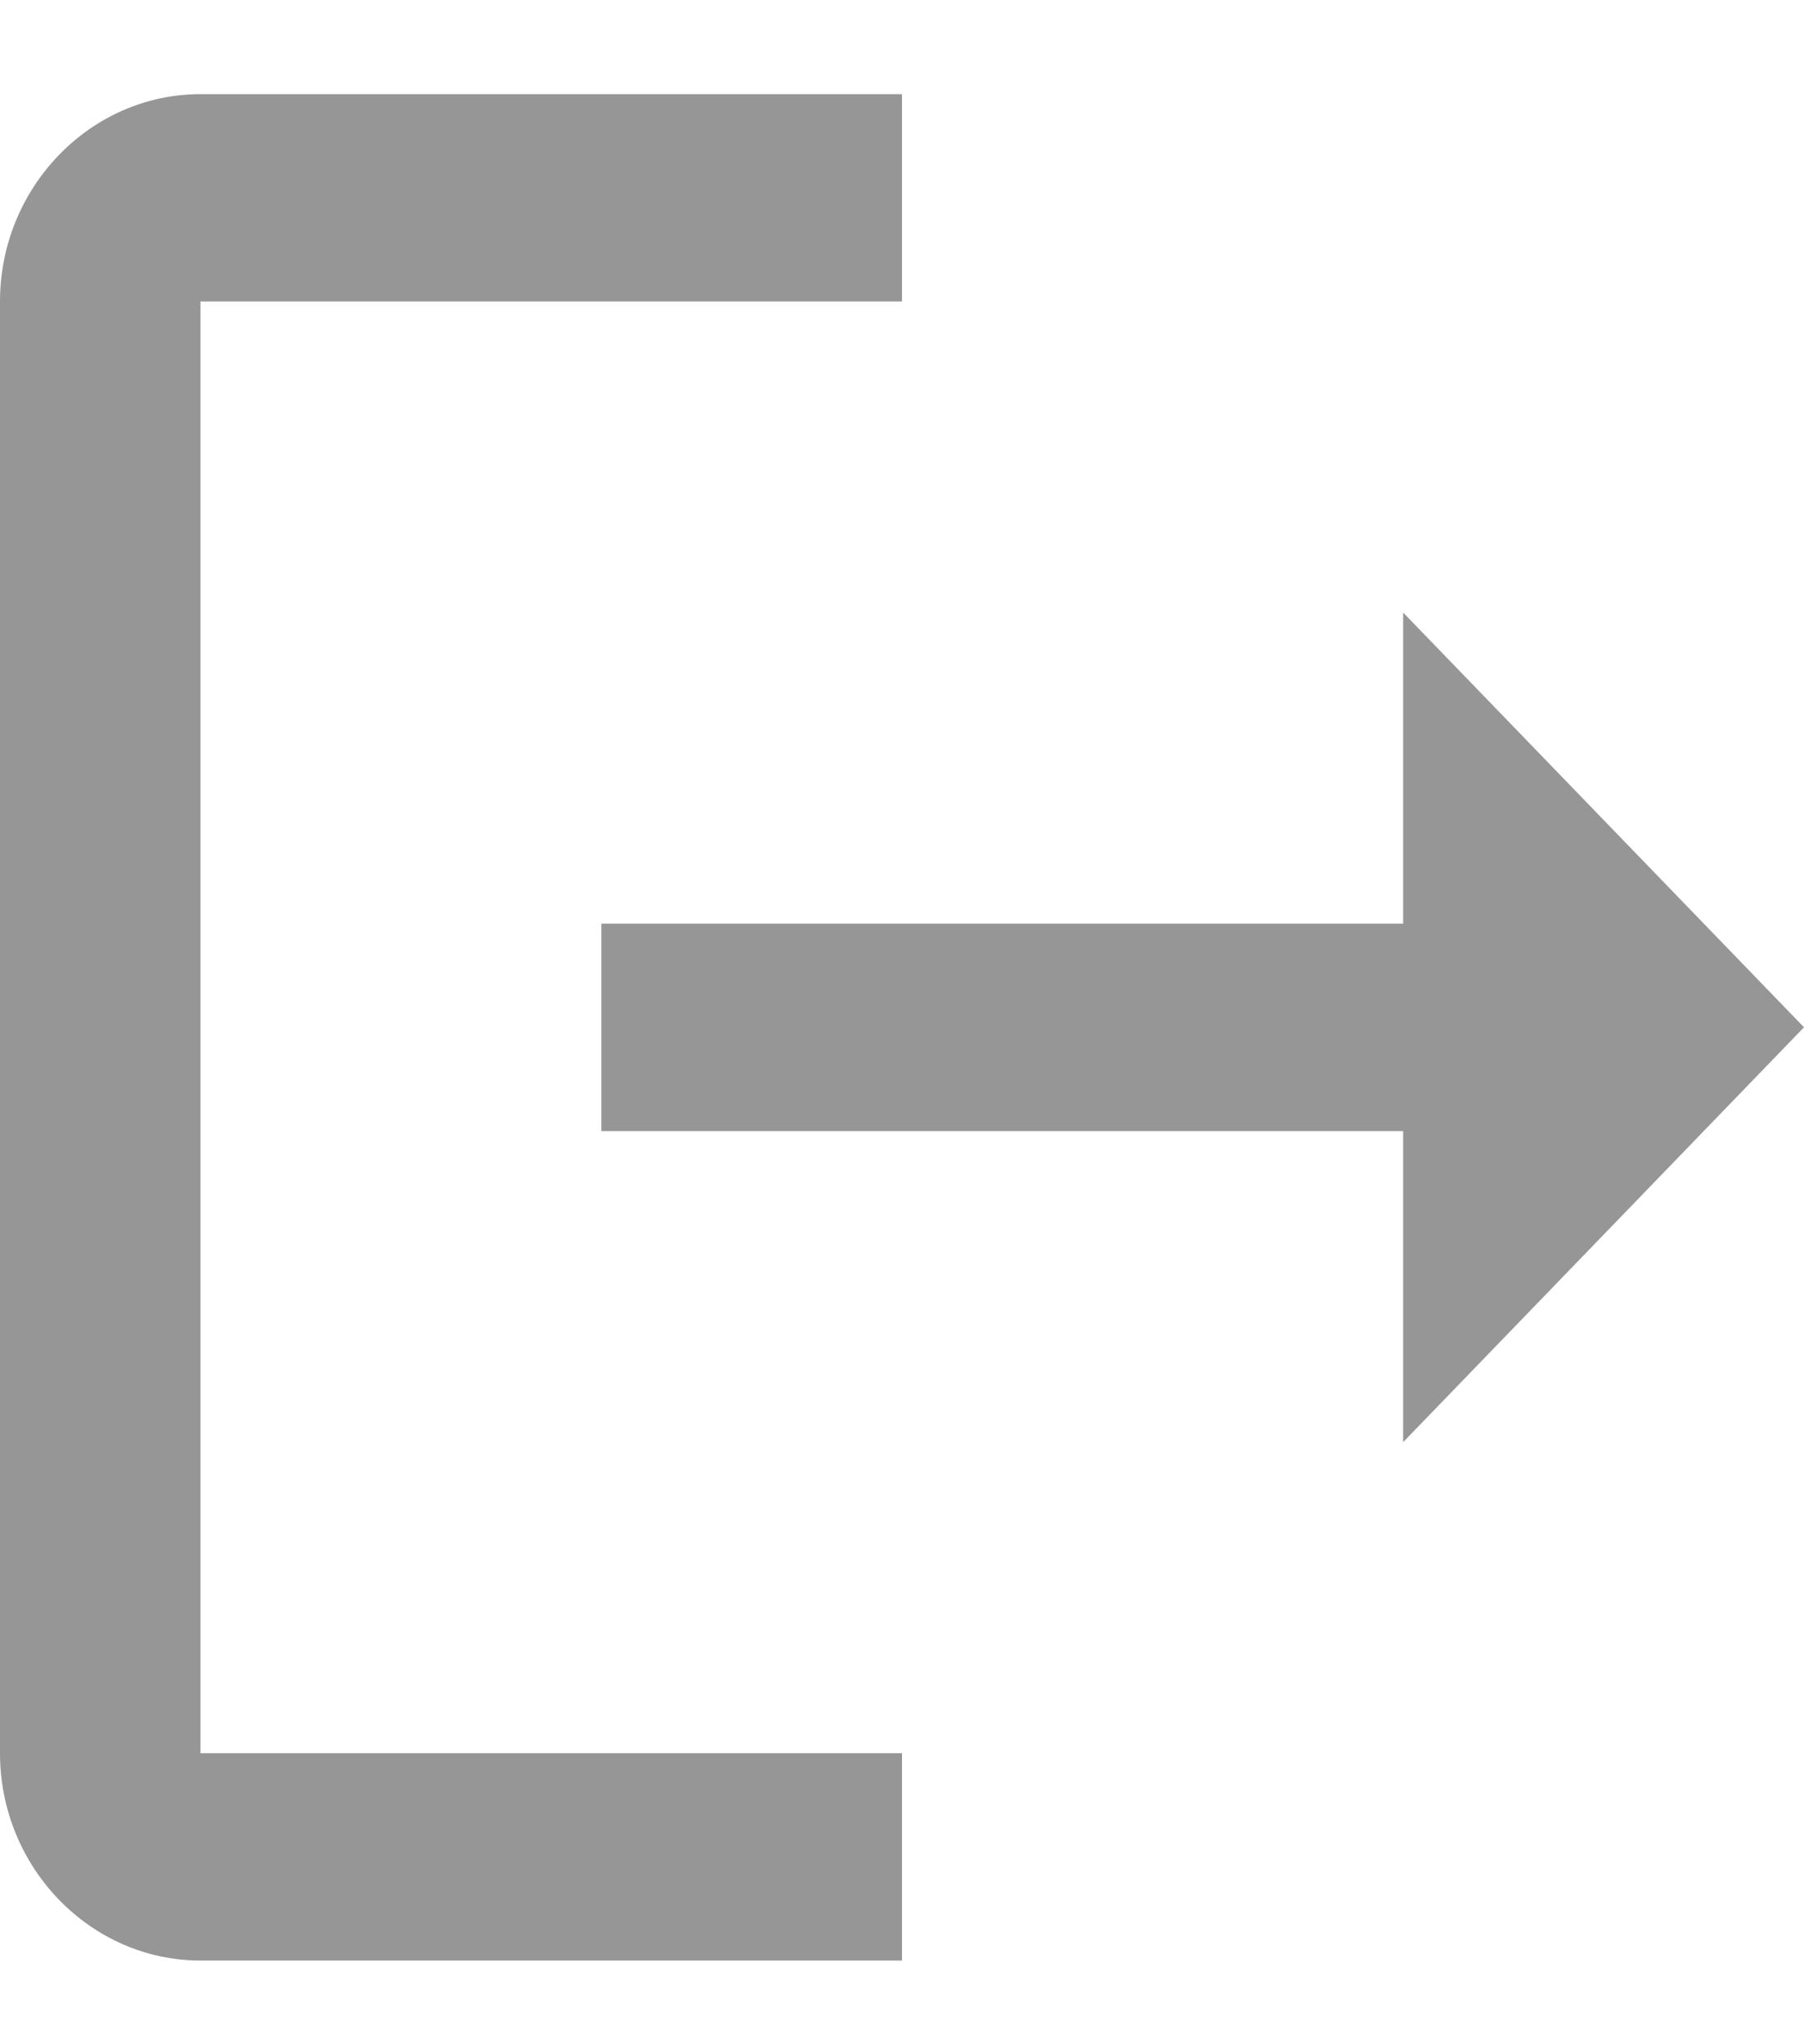 <svg width="15" height="17" viewBox="0 0 15 17" fill="none" xmlns="http://www.w3.org/2000/svg">
<path d="M1.667 2.507H7.5V0.783H1.667C0.75 0.783 0 1.559 0 2.507V14.58C0 15.528 0.75 16.304 1.667 16.304H7.5V14.58H1.667V2.507ZM15 8.543L11.667 5.094V7.681H5V9.406H11.667V11.993L15 8.543Z" fill="#969696"/>
</svg>
